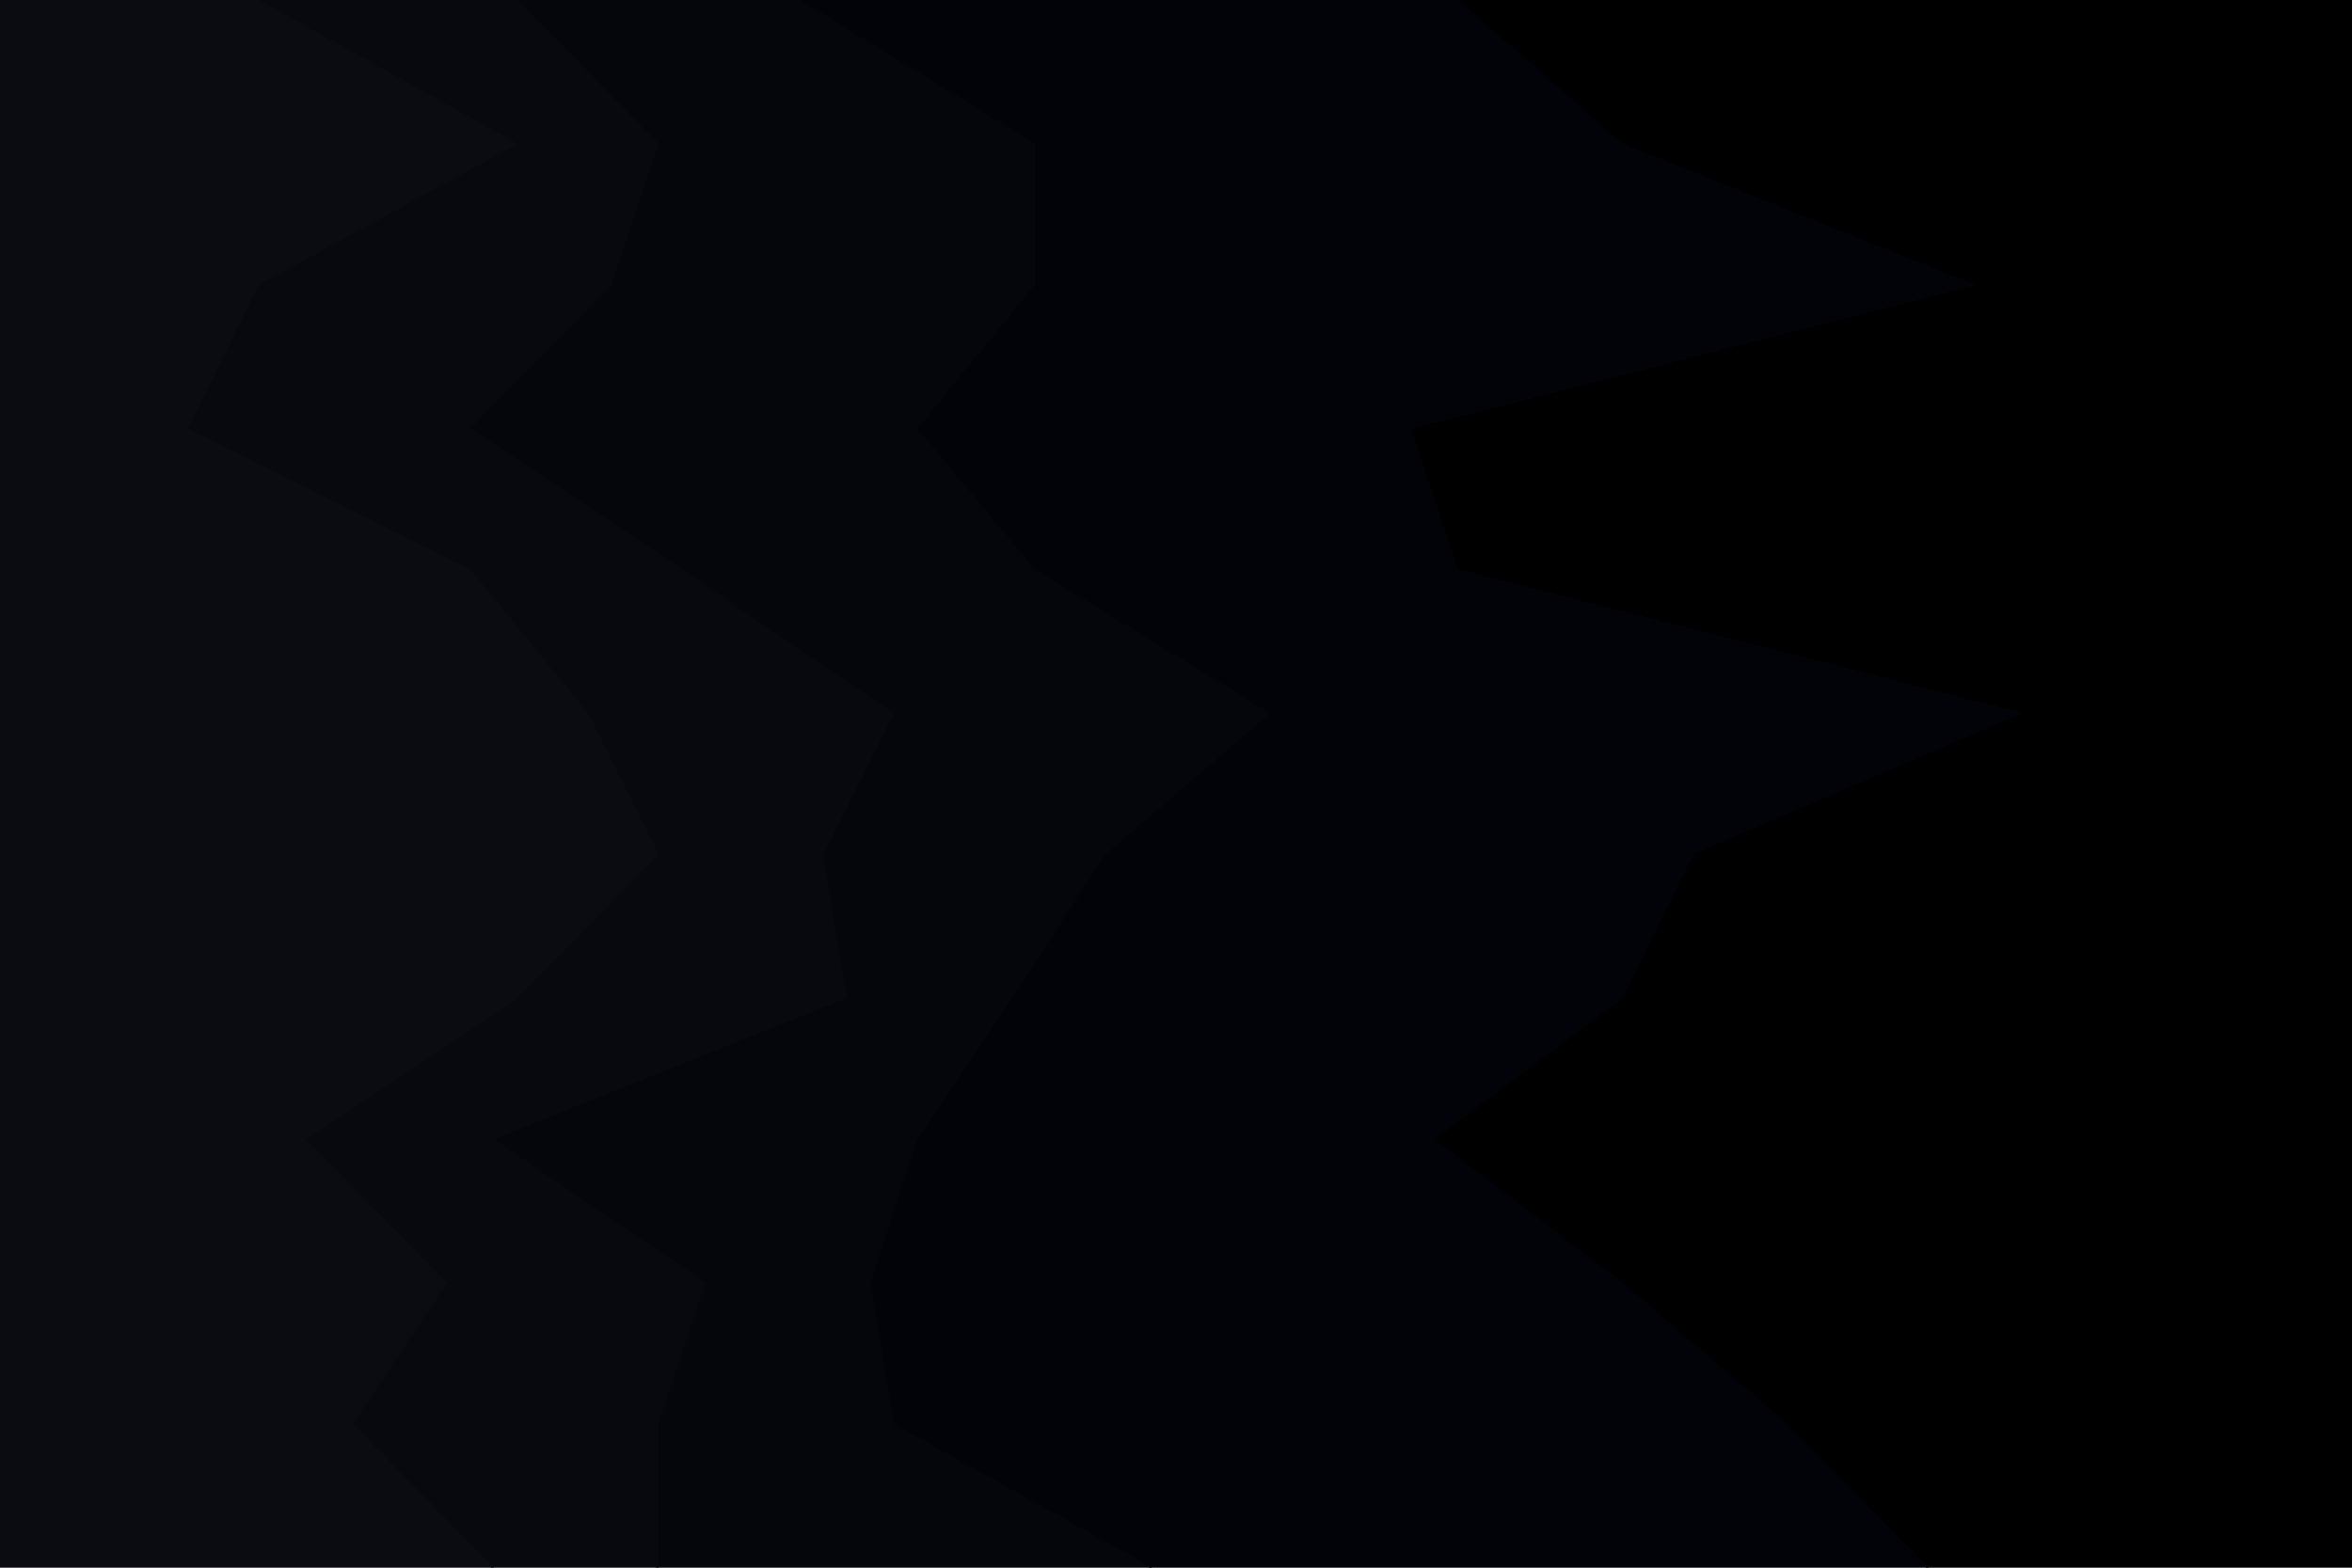 <svg id="visual" viewBox="0 0 900 600" width="900" height="600" xmlns="http://www.w3.org/2000/svg" xmlns:xlink="http://www.w3.org/1999/xlink" version="1.1"><path d="M737 600L683 545L620 491L548 436L620 382L647 327L773 273L557 218L539 164L755 109L620 55L557 0L900 0L900 55L900 109L900 164L900 218L900 273L900 327L900 382L900 436L900 491L900 545L900 600Z" fill="#000000"></path><path d="M440 600L341 545L332 491L350 436L386 382L422 327L485 273L395 218L350 164L395 109L395 55L305 0L558 0L621 55L756 109L540 164L558 218L774 273L648 327L621 382L549 436L621 491L684 545L738 600Z" fill="#020309"></path><path d="M251 600L251 545L269 491L188 436L323 382L314 327L341 273L260 218L179 164L233 109L251 55L197 0L306 0L396 55L396 109L351 164L396 218L486 273L423 327L387 382L351 436L333 491L342 545L441 600Z" fill="#05060c"></path><path d="M188 600L134 545L170 491L116 436L197 382L251 327L224 273L179 218L71 164L98 109L197 55L98 0L198 0L252 55L234 109L180 164L261 218L342 273L315 327L324 382L189 436L270 491L252 545L252 600Z" fill="#08090f"></path><path d="M0 600L0 545L0 491L0 436L0 382L0 327L0 273L0 218L0 164L0 109L0 55L0 0L99 0L198 55L99 109L72 164L180 218L225 273L252 327L198 382L117 436L171 491L135 545L189 600Z" fill="#0b0c11"></path></svg>
